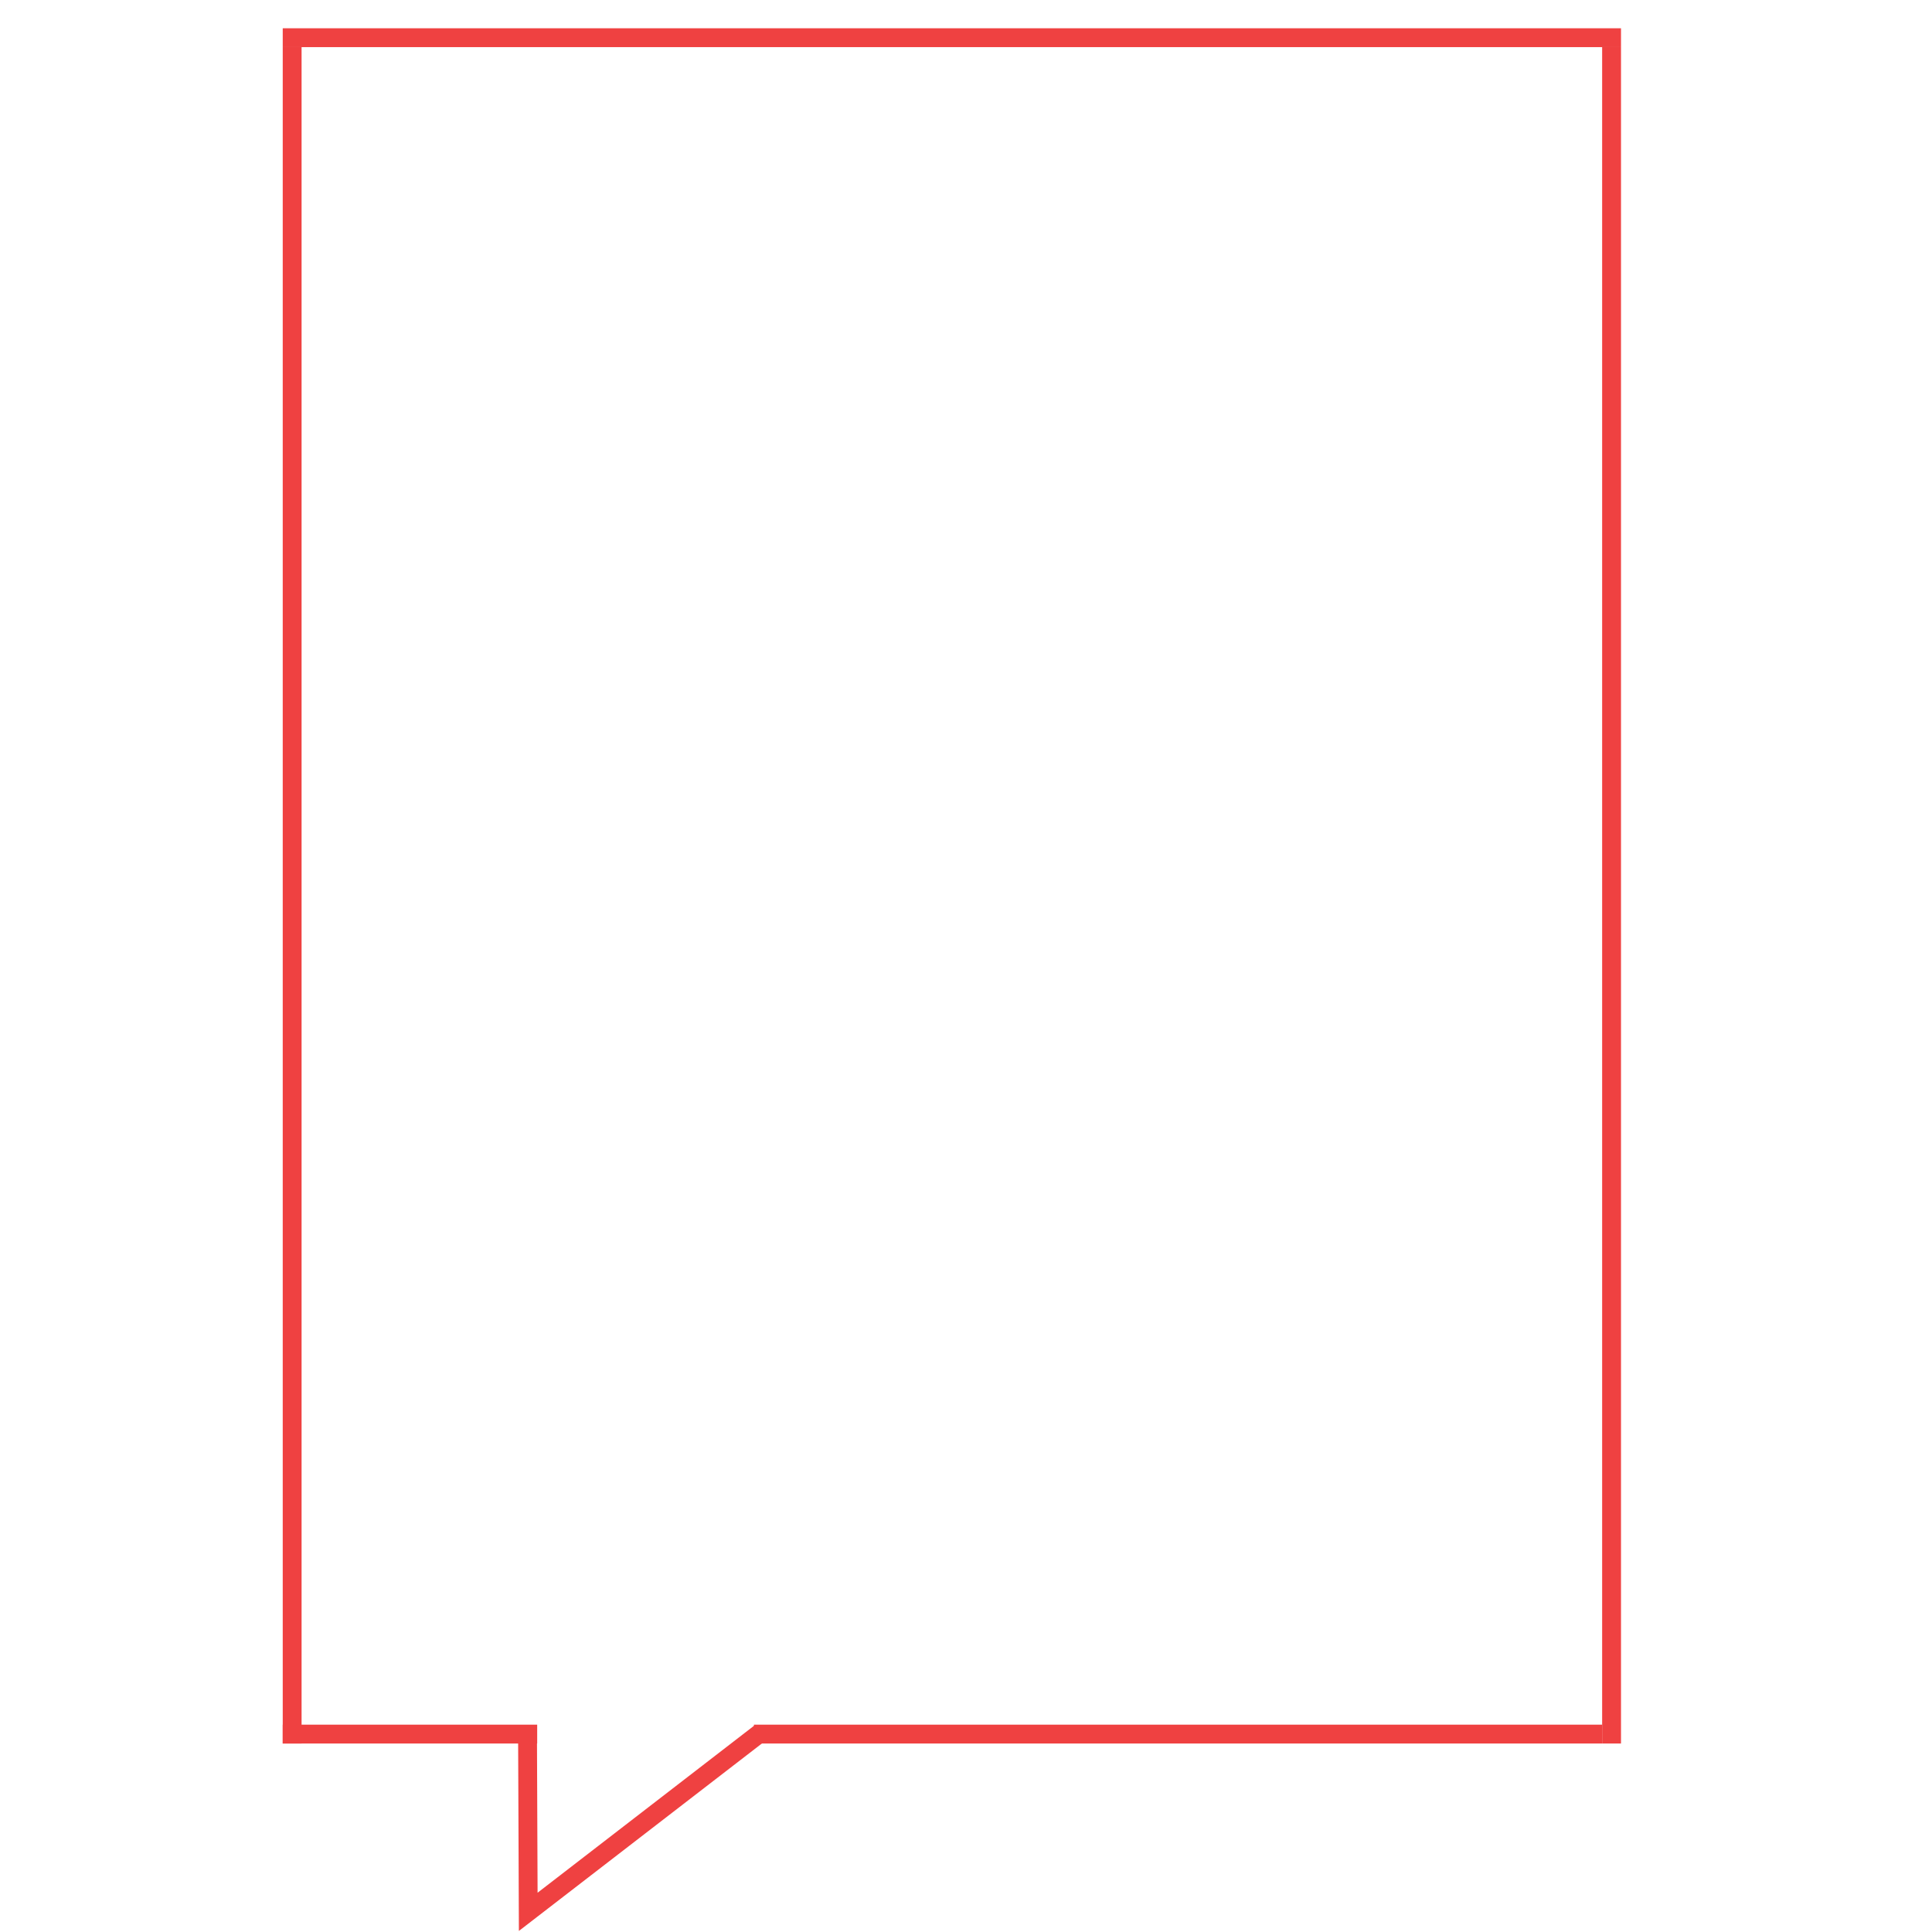 <svg width="400" height="400" viewBox="0 0 29 41" fill="none" xmlns="http://www.w3.org/2000/svg">
<line x1="0.2" y1="1" x2="0.2" y2="37" stroke="#EF4141" stroke-width="0.4"/>
<line x1="28.2" y1="1" x2="28.2" y2="37" stroke="#EF4141" stroke-width="0.4"/>
<line y1="0.8" x2="28.4" y2="0.8" stroke="#EF4141" stroke-width="0.4"/>
<line y1="36.8" x2="5.4" y2="36.8" stroke="#EF4141" stroke-width="0.4"/>
<line x1="10" y1="36.8" x2="28" y2="36.8" stroke="#EF4141" stroke-width="0.4"/>
<path d="M5.197 37.256L5.195 36.783L5.21 40.572C5.21 40.572 8.22 38.25 10.149 36.762" stroke="#EF4141" stroke-width="0.4"/>
</svg>
